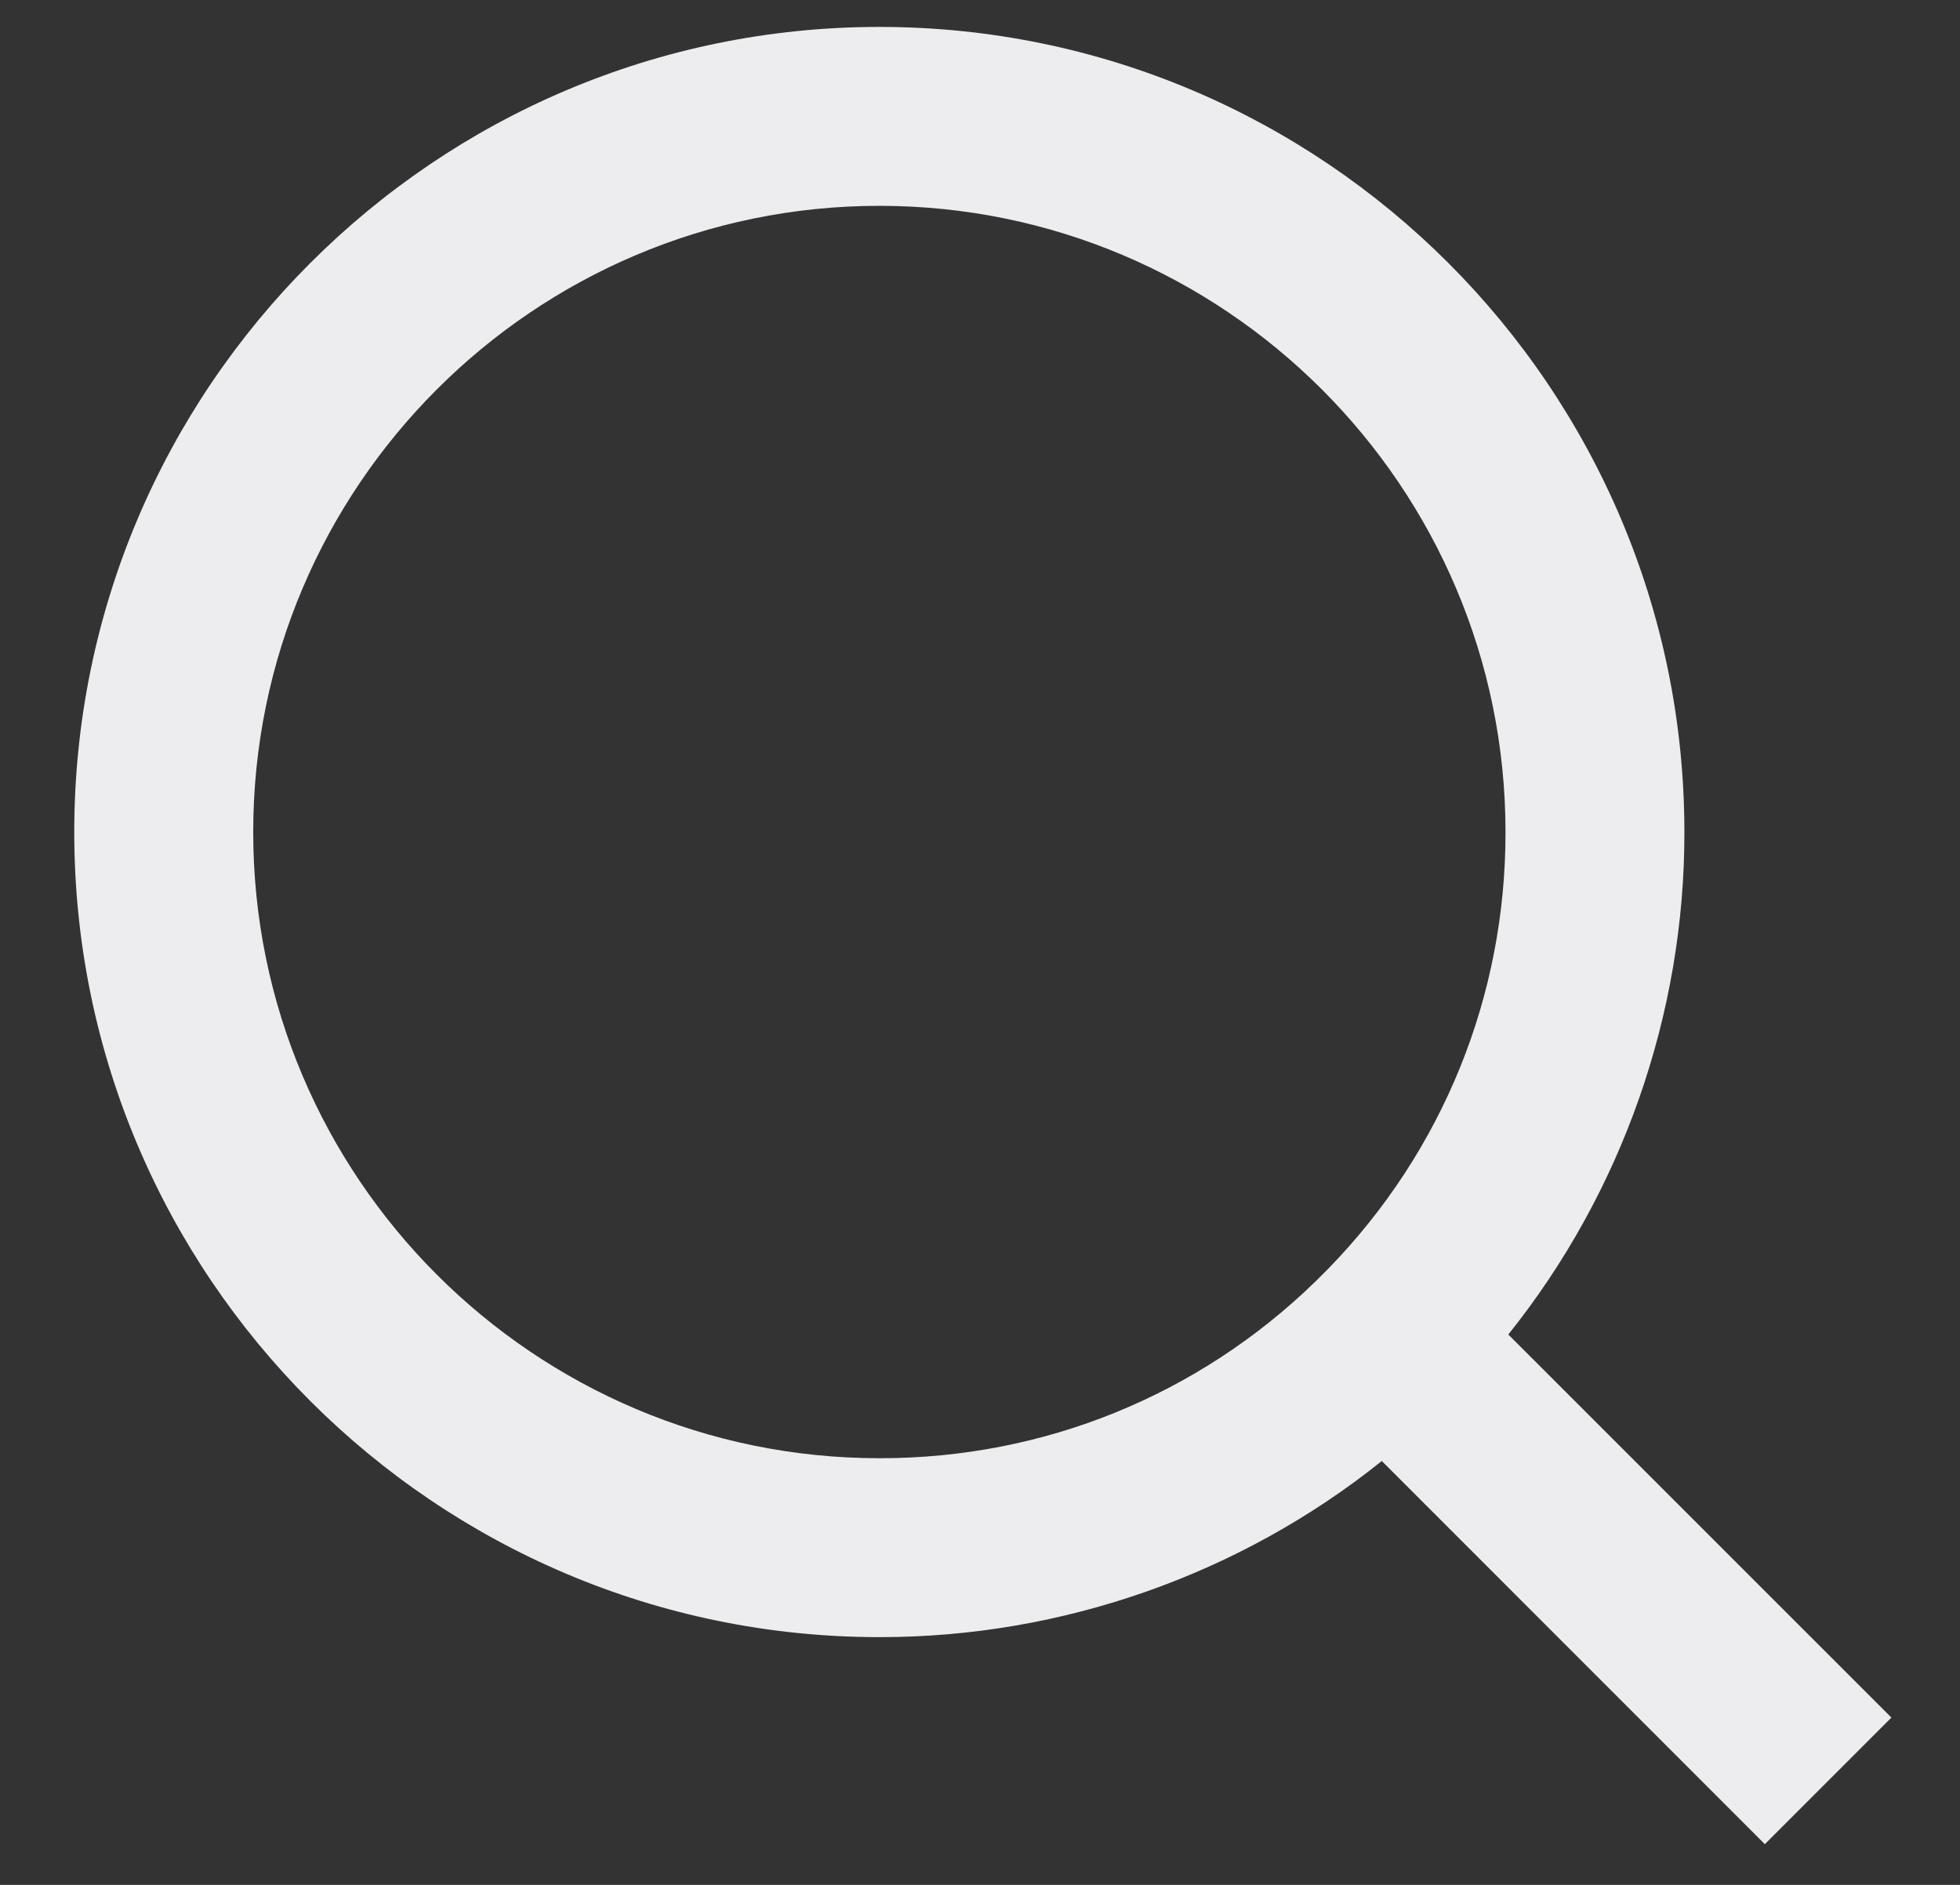 <svg width="26" height="25" viewBox="0 0 26 25" fill="none" xmlns="http://www.w3.org/2000/svg">
<rect x="0" y="0" width="26" height="25" fill="#333333" stroke="none"/>
<g id="Group">
<g id="Group_2">
<path id="Vector" d="M23.411 24.46L23.41 24.459L18.33 19.378C16.45 20.885 14.088 21.714 11.679 21.714H11.665C5.776 21.714 0.985 16.924 0.985 11.036C0.985 5.147 5.776 0.357 11.665 0.357C17.554 0.357 22.344 5.147 22.344 11.036C22.348 13.45 21.517 15.817 20.008 17.7L25.09 22.781L23.412 24.459L23.411 24.46ZM11.665 2.73C7.084 2.73 3.359 6.456 3.359 11.036C3.359 15.615 7.084 19.341 11.665 19.341H11.677C13.845 19.341 15.895 18.509 17.449 16.998L17.627 16.82C19.141 15.263 19.974 13.208 19.971 11.036C19.971 6.456 16.245 2.73 11.665 2.73Z" fill="#EDEDF0"/>
</g>
</g>
</svg>
